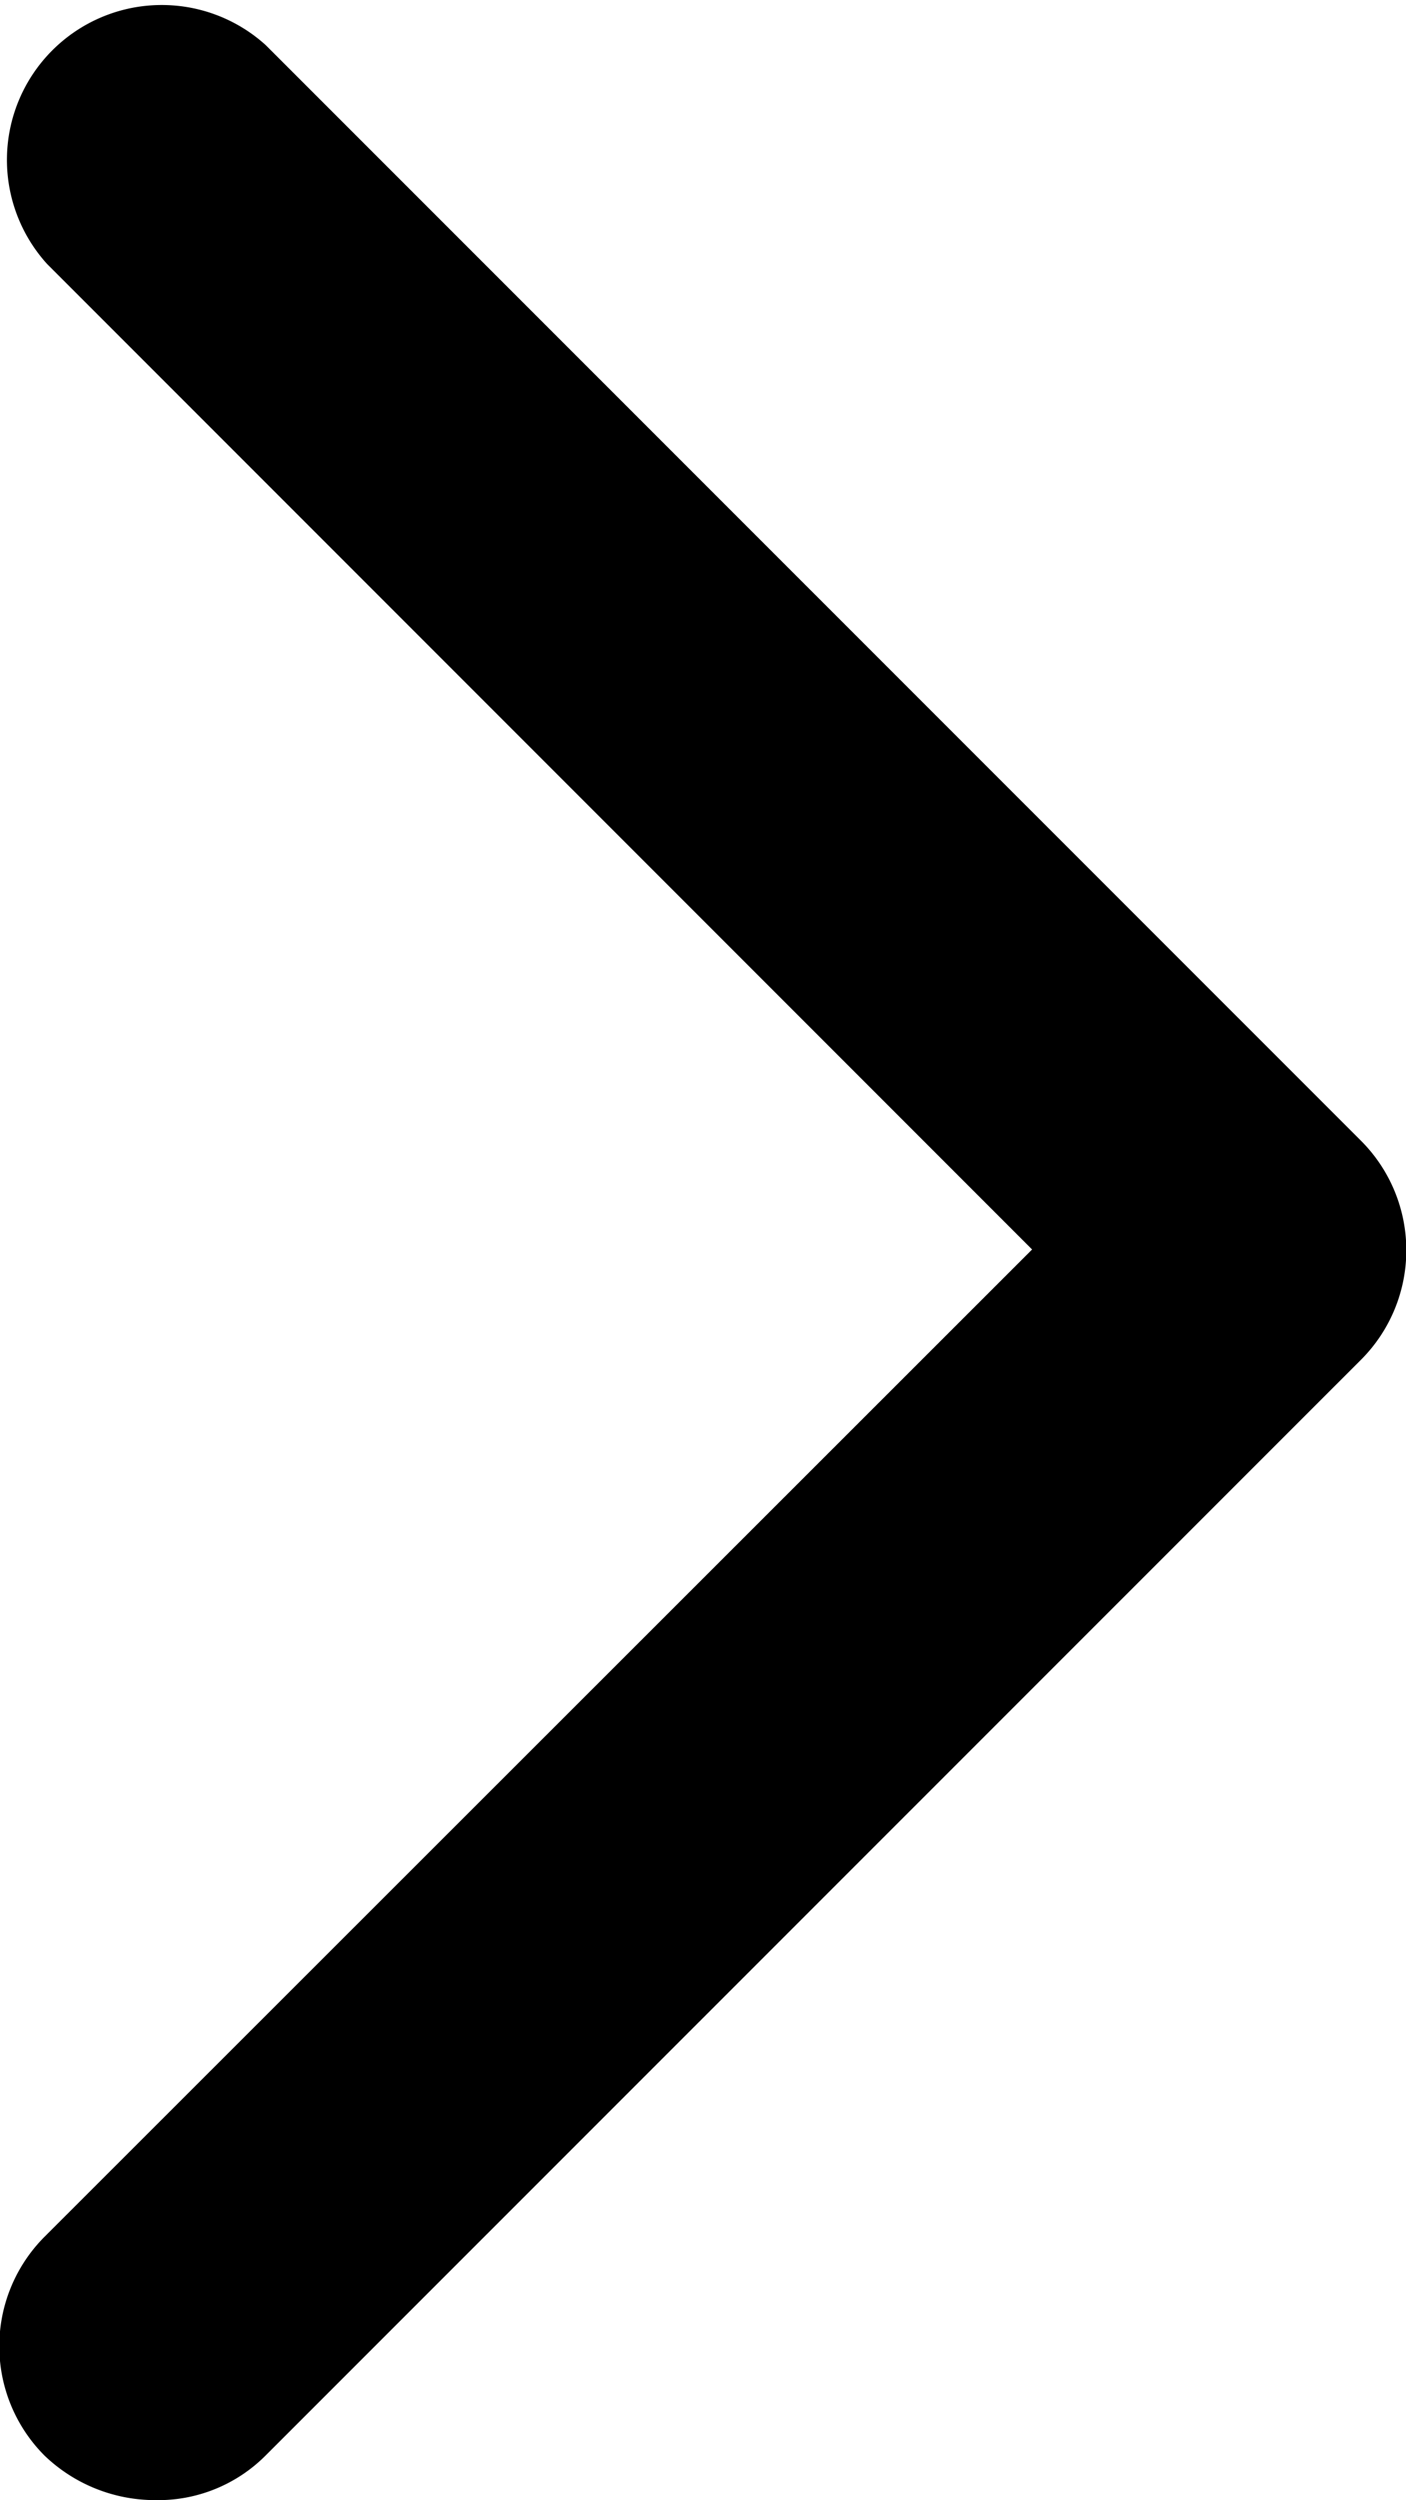 <svg xmlns="http://www.w3.org/2000/svg" width="72.65" height="129.12" viewBox="0 0 72.65 129.12"><title>Chevron Right</title><path d="M53.33,64.53,2.43,13.63a8,8,0,0,1,11.3-11.3l56.6,56.59a8,8,0,0,1,0,11.3l-56.61,56.6A7.84,7.84,0,0,1,8,129.12a8.26,8.26,0,0,1-5.7-2.3,8,8,0,0,1,0-11.3Z"/></svg>